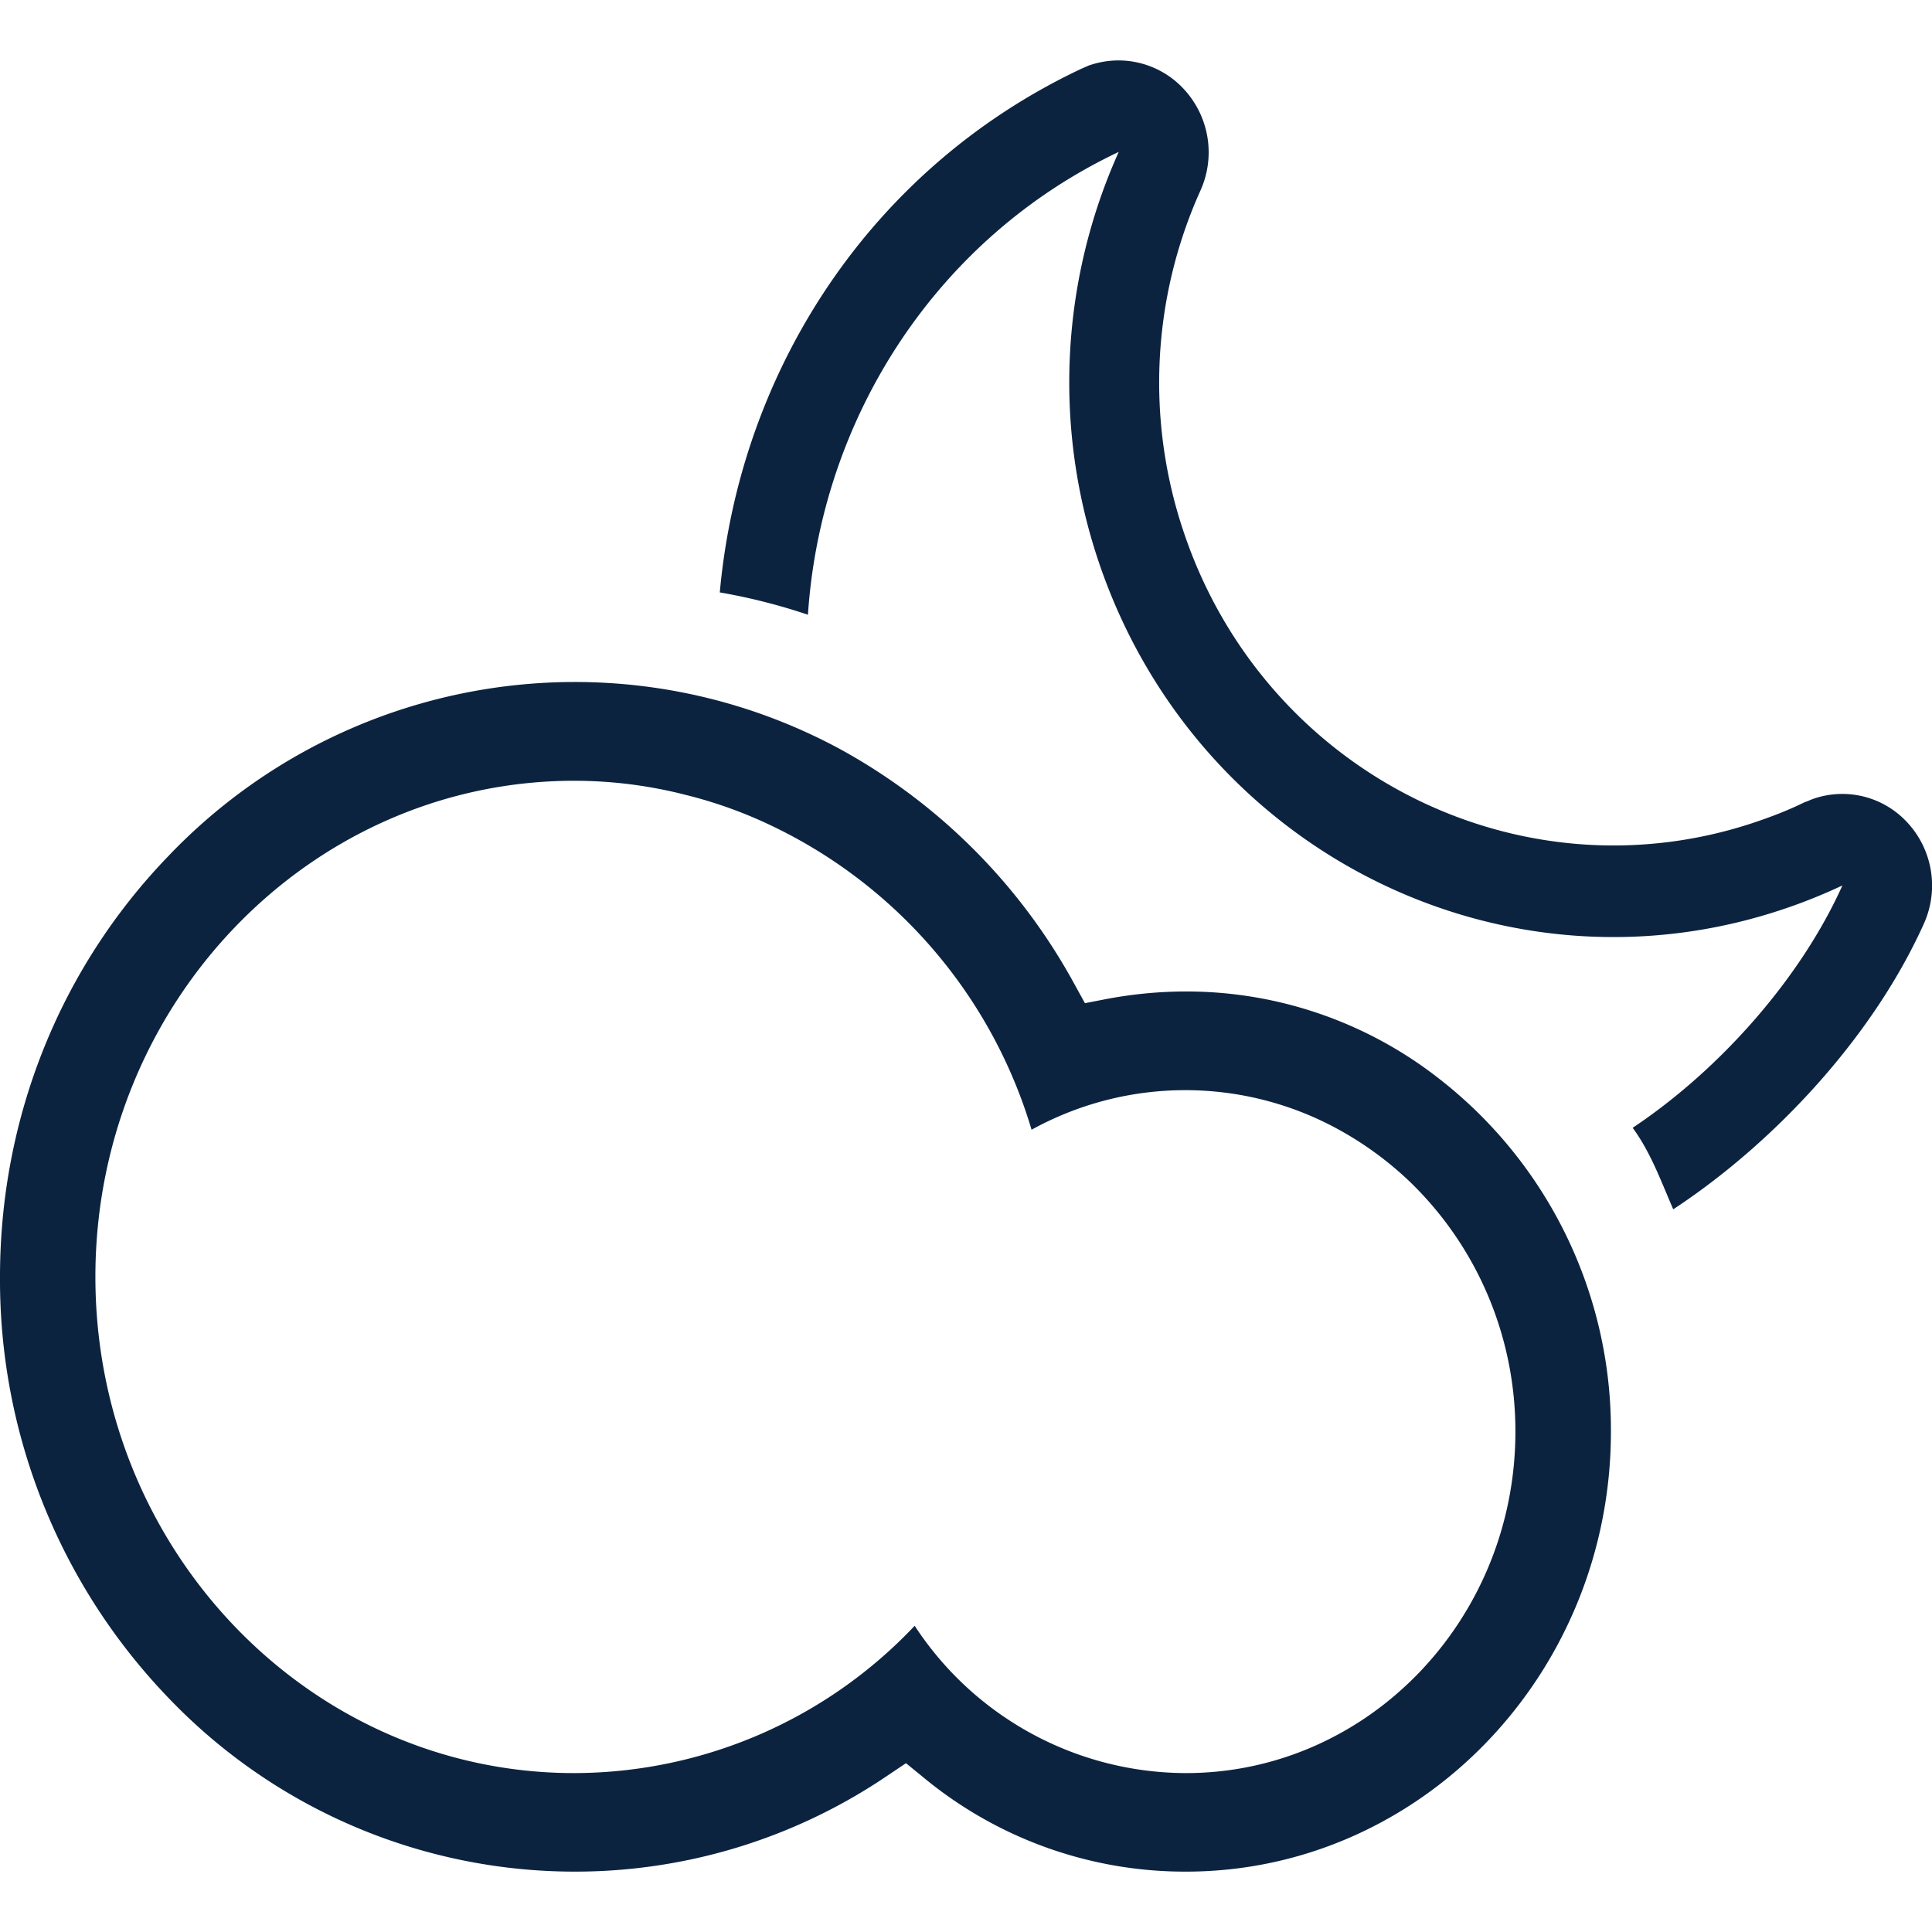 <svg xmlns="http://www.w3.org/2000/svg" xmlns:xlink="http://www.w3.org/1999/xlink" width="16" height="16"><defs><path id="a" d="M4.756 5.648a4.614 4.614 0 0 1 2.22.566 4.884 4.884 0 0 1 1.917 1.927l.092.167.185-.036c.215-.04.434-.061.652-.061a3.392 3.392 0 0 1 2.102.727 3.683 3.683 0 0 1 1.417 2.917c0 2.01-1.58 3.645-3.52 3.645a3.396 3.396 0 0 1-2.171-.778l-.147-.12-.155.104a4.604 4.604 0 0 1-2.592.794 4.655 4.655 0 0 1-3.363-1.441A4.992 4.992 0 0 1 0 10.574C0 9.26.496 8.021 1.393 7.091a4.653 4.653 0 0 1 3.363-1.443Zm0 .818C2.569 6.466.79 8.31.79 10.574c0 2.265 1.778 4.11 3.965 4.11a3.887 3.887 0 0 0 2.82-1.22 2.692 2.692 0 0 0 2.246 1.22c1.505 0 2.729-1.269 2.729-2.829 0-.818-.339-1.553-.877-2.071a2.82 2.82 0 0 0-.64-.458 2.636 2.636 0 0 0-2.49.03 4.08 4.08 0 0 0-2.133-2.508 3.71 3.71 0 0 0-.731-.265 3.717 3.717 0 0 0-.924-.117ZM9.022.541a.736.736 0 0 1 .767.181.77.77 0 0 1 .154.853 3.87 3.87 0 0 0-.135 2.846c.678 1.997 2.821 3.061 4.78 2.37.12-.042.243-.091.356-.147.026-.008.049-.02.072-.028a.731.731 0 0 1 .765.18.768.768 0 0 1 .152.853c-.424.943-1.245 1.82-2.076 2.366-.102-.235-.188-.474-.336-.675.72-.48 1.39-1.235 1.737-2.007a4.564 4.564 0 0 1-.427.175c-2.349.827-4.911-.445-5.727-2.84a4.65 4.65 0 0 1 .161-3.41c-1.51.714-2.466 2.206-2.574 3.833a4.918 4.918 0 0 0-.73-.185C6.127 3.07 7.209 1.393 8.954.57l.068-.03Z"/></defs><g fill="none" fill-rule="evenodd"><mask id="b" fill="#fff"><use xlink:href="#a"/></mask><use xlink:href="#a" fill="#0C2340" fill-rule="nonzero"/></g></svg>